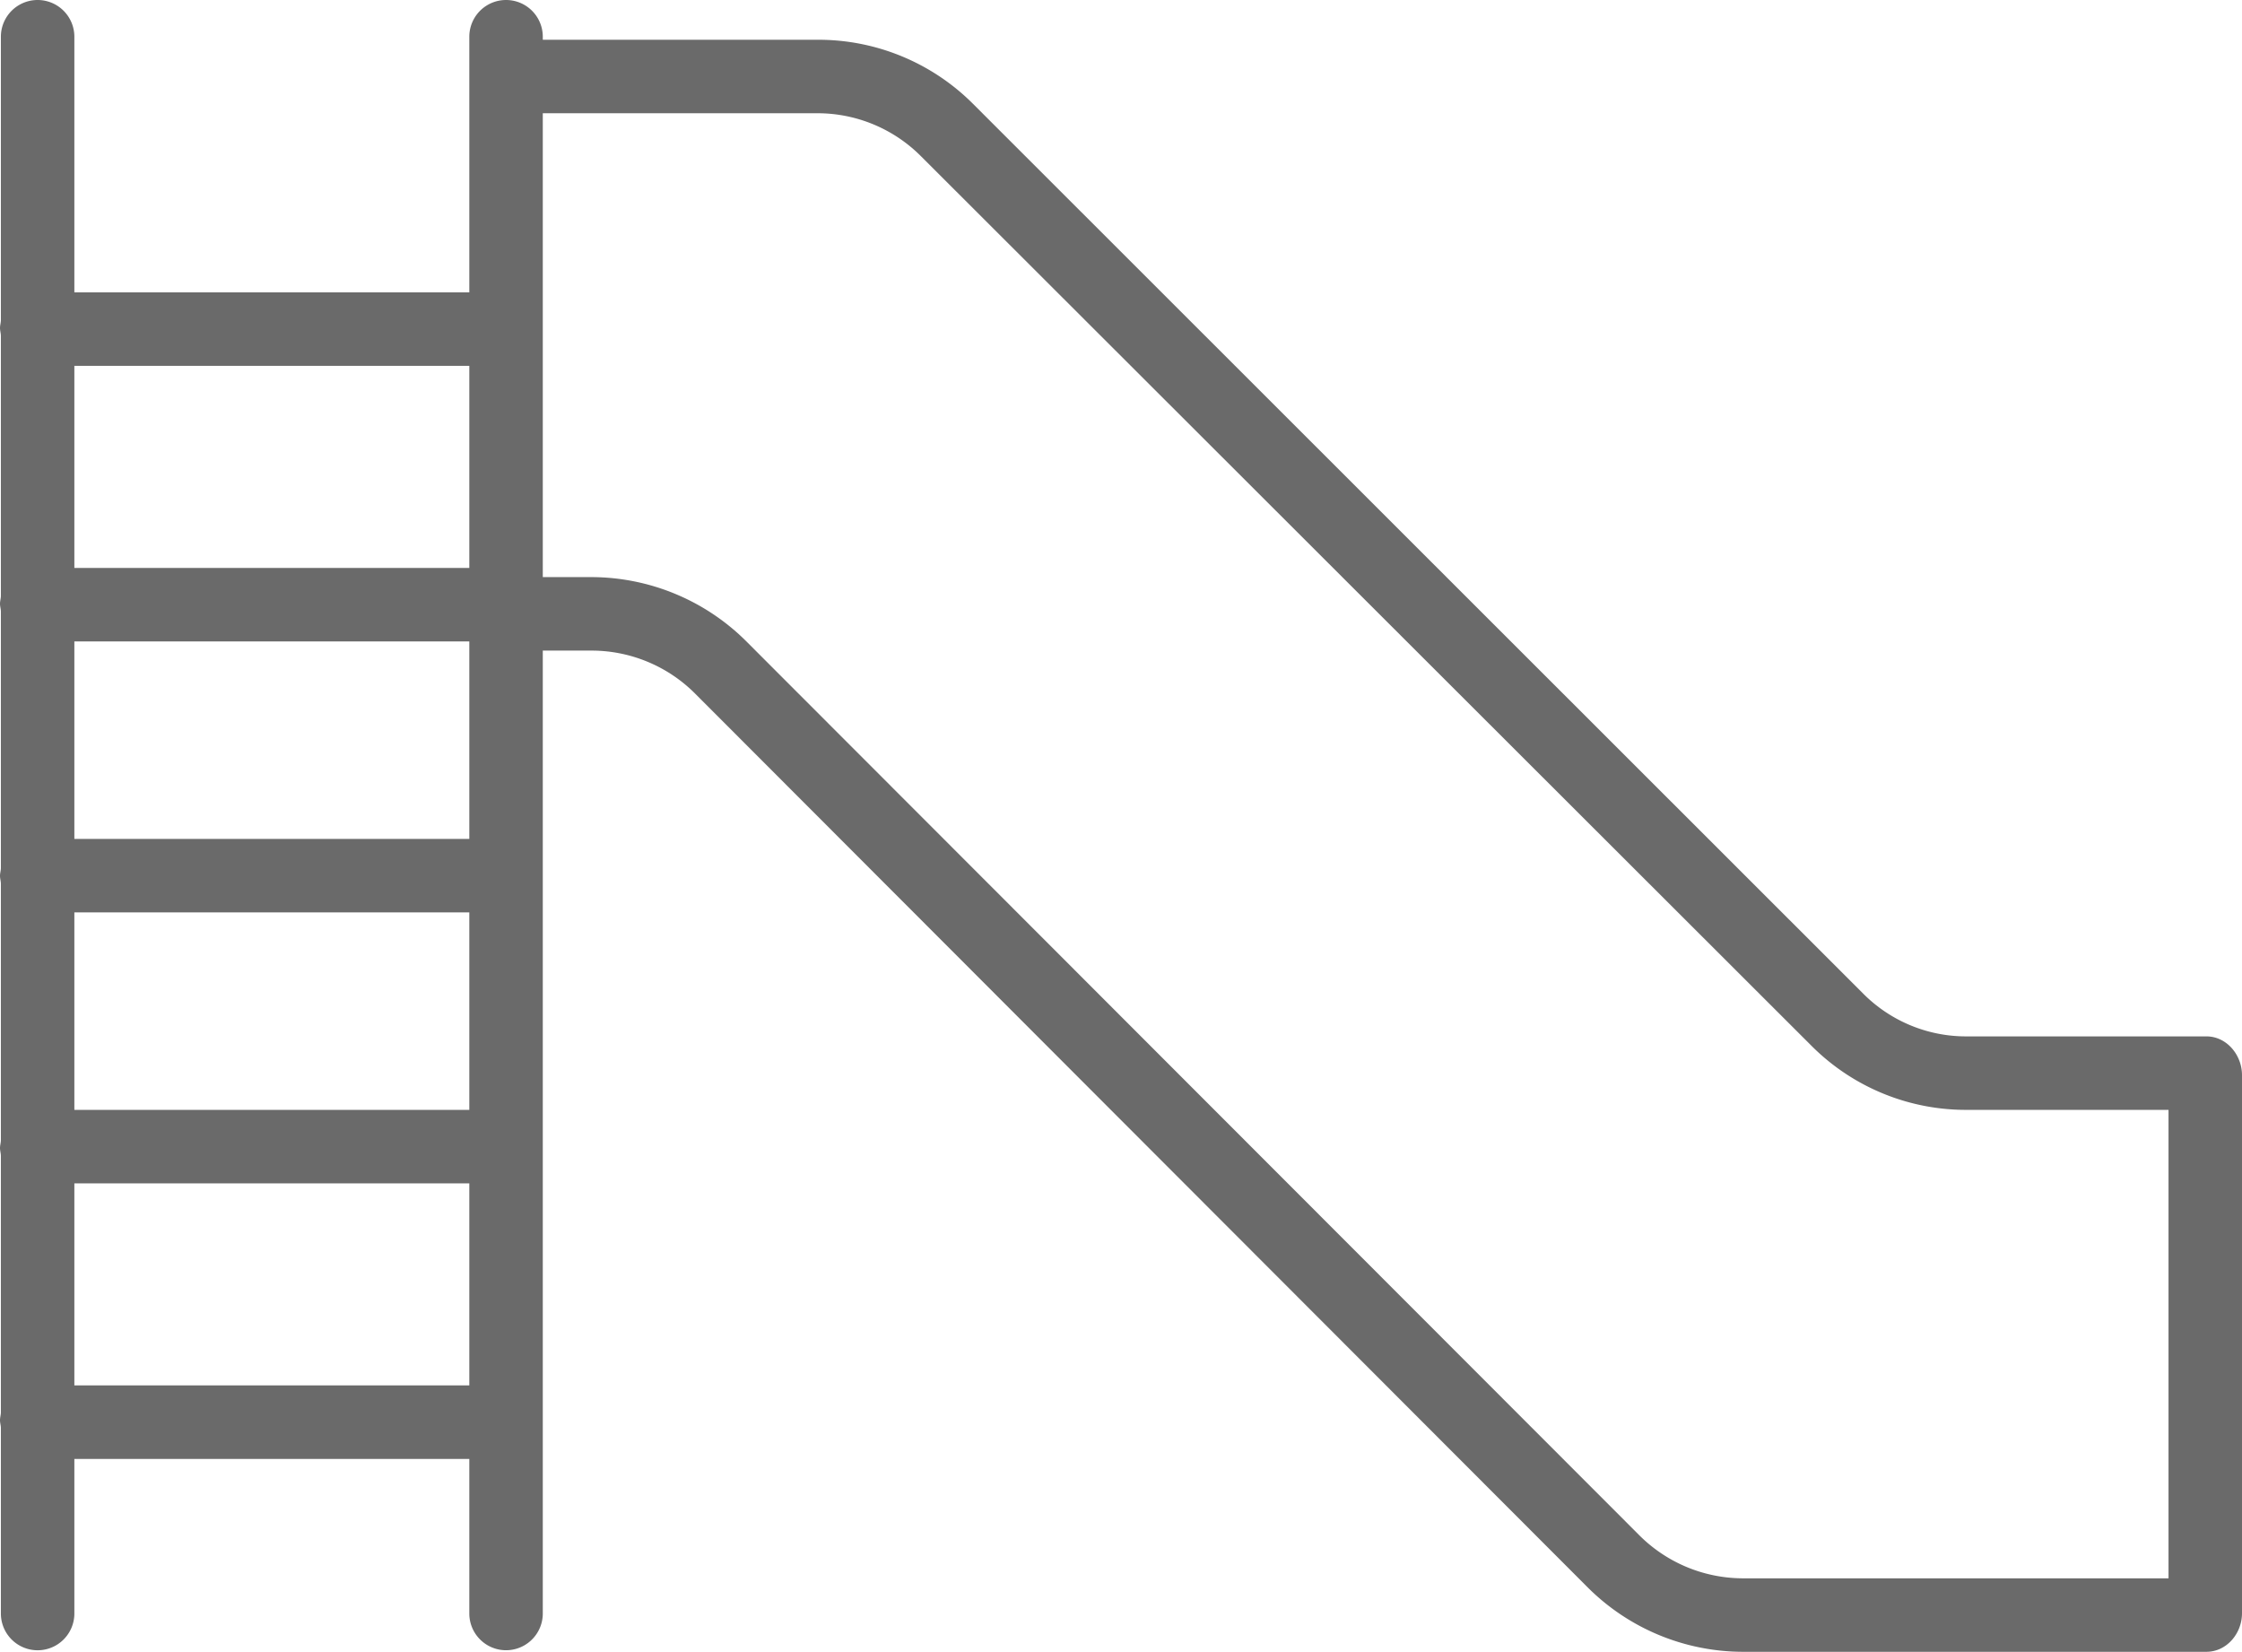 <?xml version="1.0" encoding="UTF-8" standalone="no"?>
<svg
   data-name="Layer 1"
   viewBox="0 0 488.192 359.657"
   x="0px"
   y="0px"
   version="1.1"
   id="svg10"
   sodipodi:docname="child-playground.svg"
   width="488.192"
   height="359.657"
   inkscape:version="1.2.2 (b0a8486541, 2022-12-01)"
   xmlns:inkscape="http://www.inkscape.org/namespaces/inkscape"
   xmlns:sodipodi="http://sodipodi.sourceforge.net/DTD/sodipodi-0.dtd"
   xmlns="http://www.w3.org/2000/svg"
   xmlns:svg="http://www.w3.org/2000/svg"
   xmlns:rdf="http://www.w3.org/1999/02/22-rdf-syntax-ns#"
   xmlns:cc="http://creativecommons.org/ns#"
   xmlns:dc="http://purl.org/dc/elements/1.1/">
  <defs
     id="defs14" />
  <sodipodi:namedview
     id="namedview12"
     pagecolor="#ffffff"
     bordercolor="#000000"
     borderopacity="0.25"
     inkscape:showpageshadow="2"
     inkscape:pageopacity="0.0"
     inkscape:pagecheckerboard="0"
     inkscape:deskcolor="#d1d1d1"
     showgrid="false"
     inkscape:zoom="1.3546875"
     inkscape:cx="244.70588"
     inkscape:cy="244.70588"
     inkscape:window-width="1920"
     inkscape:window-height="1044"
     inkscape:window-x="3840"
     inkscape:window-y="0"
     inkscape:window-maximized="1"
     inkscape:current-layer="svg10" />
  <title
     id="title2">Slider</title>
  <path
     d="m 480.431,225.657 h -51.933 a 31.576,31.576 0 0 1 -22.627,-9.148 L 211.882,22.619 A 47.592,47.592 0 0 0 177.941,8.657 H 118.192 V 8 a 8,8 0 0 0 -16,0 v 55.657 h -86 V 8 a 8,8 0 0 0 -16,0 V 69.687 C 0.192,70.244 0,70.821 0,71.415 c 0,0.594 0.192,1.172 0.192,1.729 v 56.577 c 0,0.557 -0.192,1.134 -0.192,1.728 0,0.594 0.192,1.171 0.192,1.728 v 55.8 c 0,0.557 -0.192,1.134 -0.192,1.728 0,0.594 0.192,1.172 0.192,1.729 v 55.8 c 0,0.557 -0.192,1.134 -0.192,1.728 0,0.594 0.192,1.171 0.192,1.729 v 55.8 c 0,0.557 -0.192,1.135 -0.192,1.729 0,0.594 0.192,1.171 0.192,1.728 v 40.374 a 8,8 0 0 0 16,0 v -33.665 h 86 v 33.657 a 8,8 0 0 0 16,0 V 141.657 h 10.638 a 31.874,31.874 0 0 1 22.627,9.463 l 193.988,194.237 a 47.921,47.921 0 0 0 33.941,14.3 h 101.045 c 4.418,0 7.761,-3.981 7.761,-8.4 v -117.15 c 0,-4.419 -3.343,-8.45 -7.761,-8.45 z m -464.239,-86 h 86 v 43 h -86 z m 0,59 h 86 v 43 h -86 z m 86,-119 v 44 h -86 v -44 z m -86,222 v -44 h 86 v 44 z m 456,42 h -92.806 a 31.981,31.981 0 0 1 -22.627,-9.573 L 162.771,139.907 a 47.868,47.868 0 0 0 -33.941,-14.25 h -10.638 v -101 h 59.749 a 31.8,31.8 0 0 1 22.627,9.388 l 193.988,193.77 a 47.482,47.482 0 0 0 33.942,13.842 h 43.694 z"
     id="path4"
     style="fill:#6a6a6a" />
</svg>
